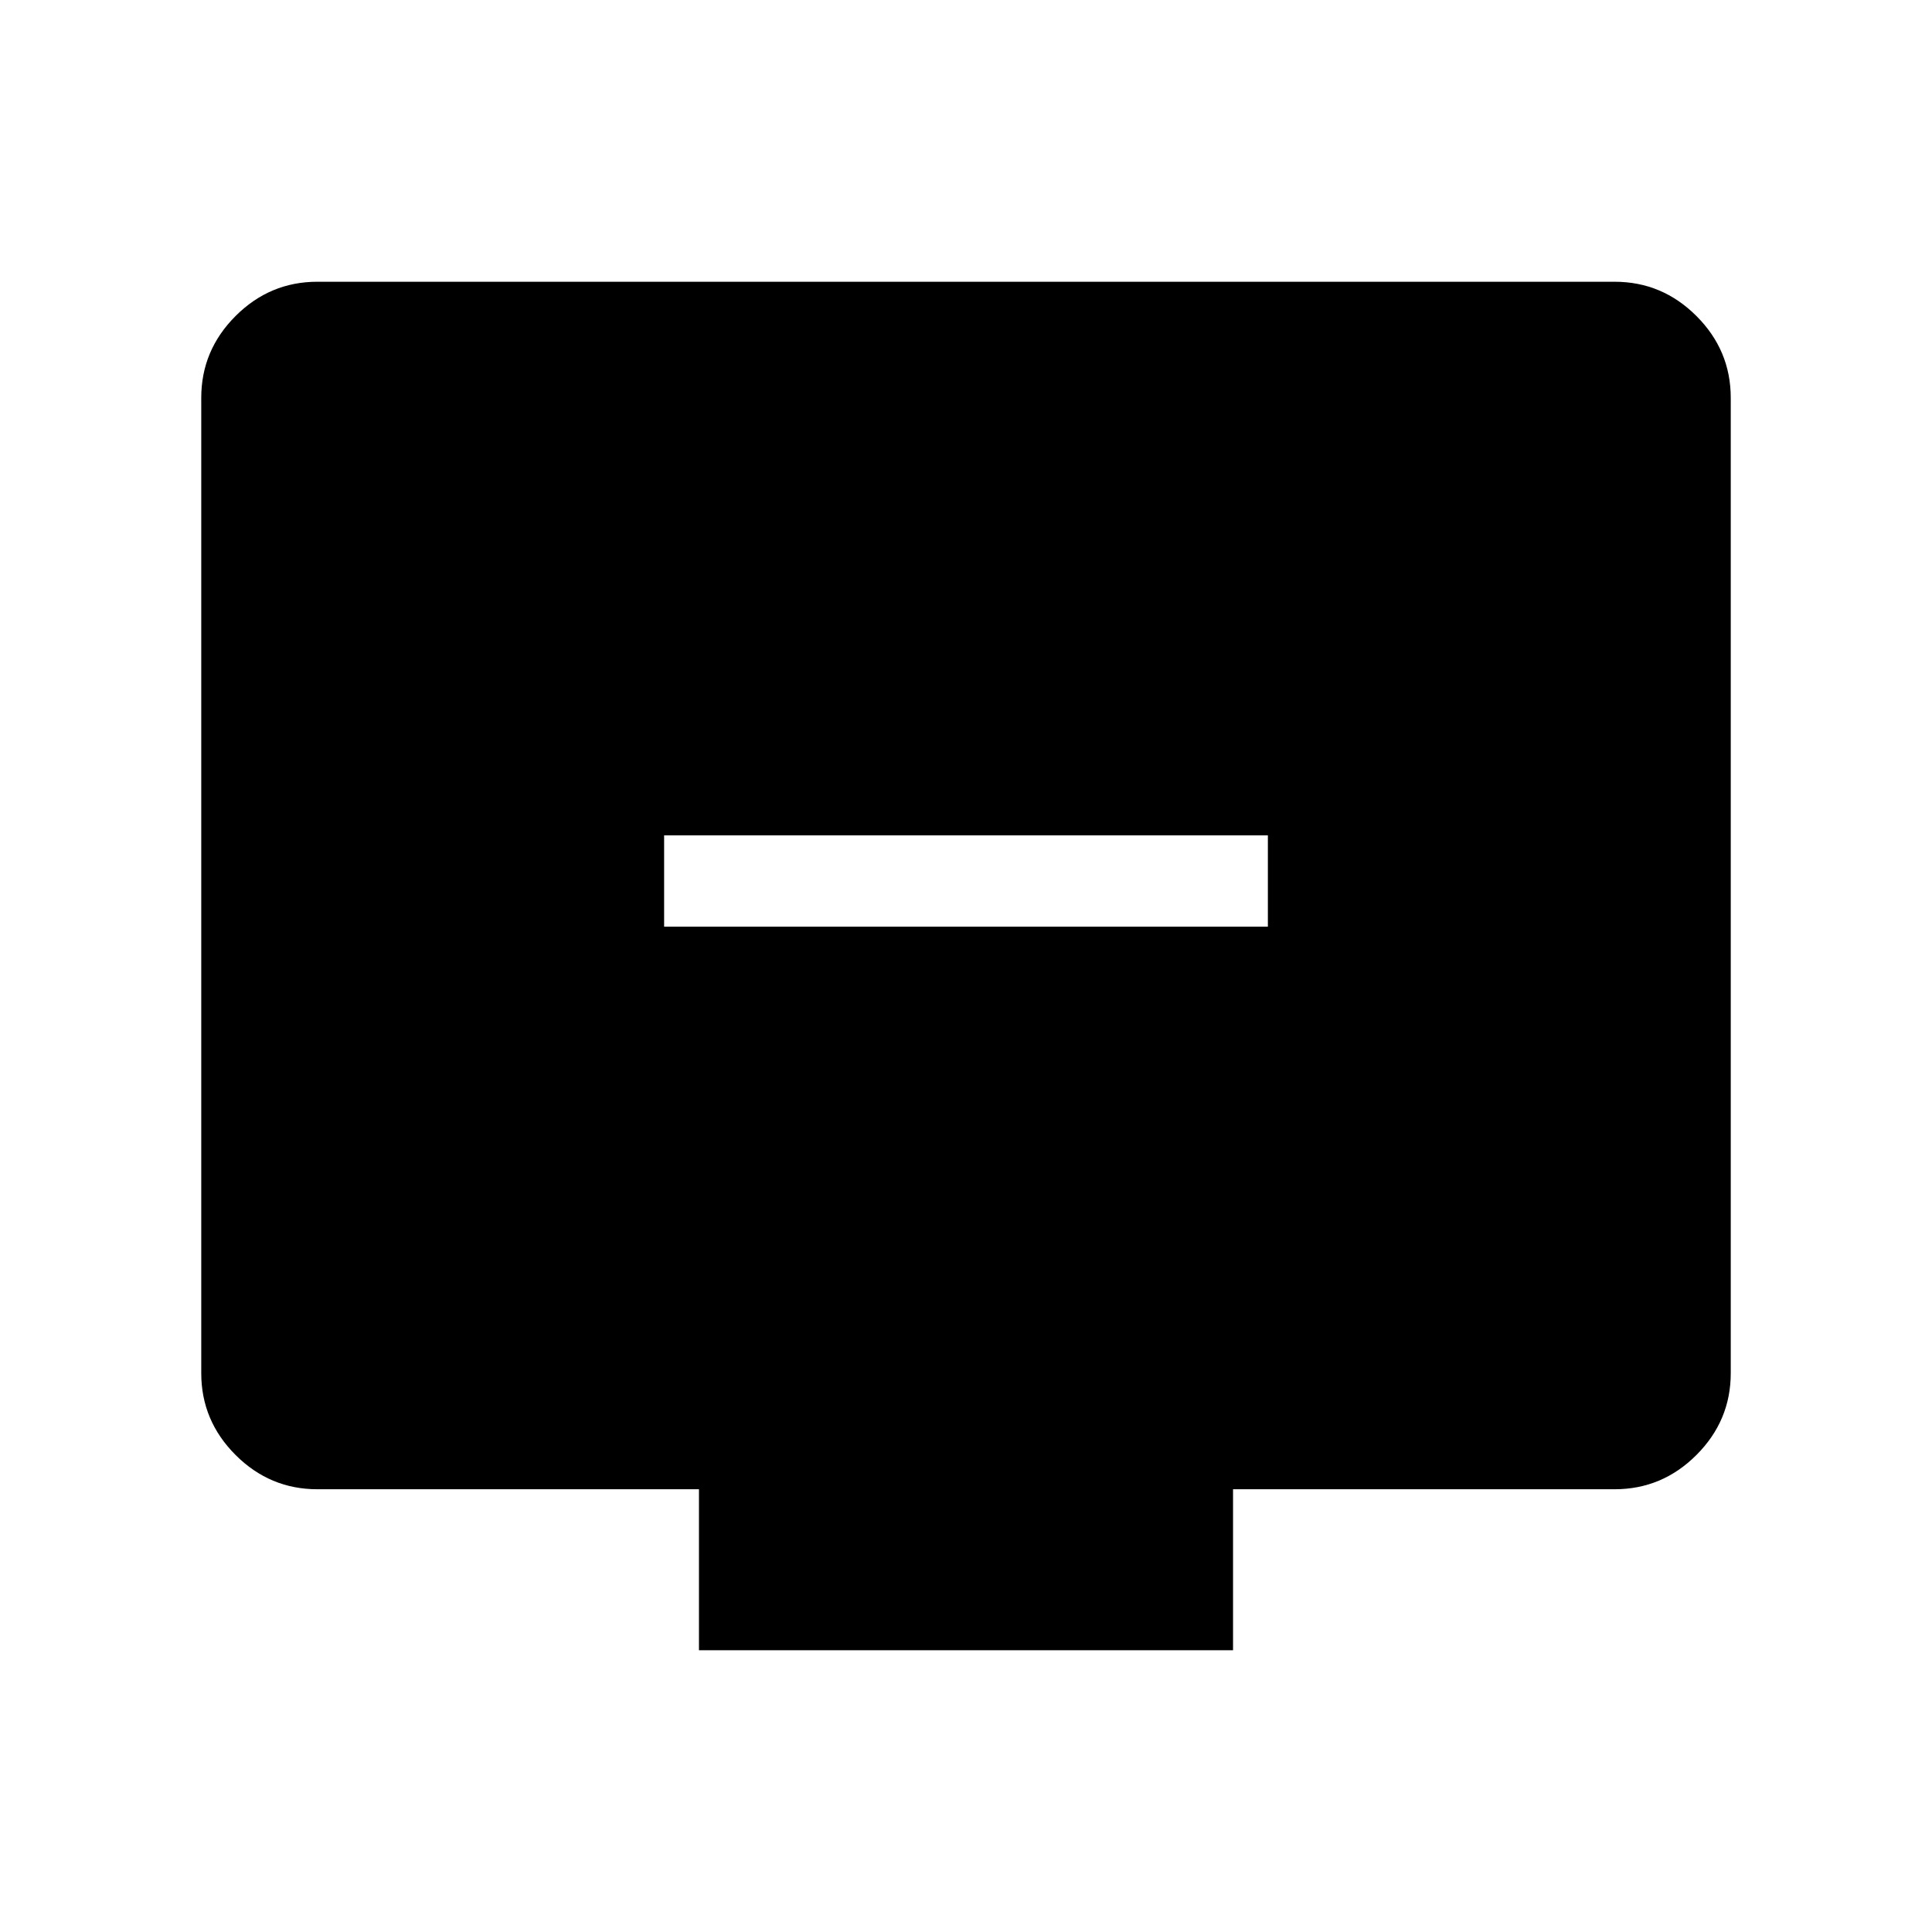 <svg xmlns="http://www.w3.org/2000/svg" height="48" viewBox="0 -960 960 960" width="48"><path d="M330-499.54h300v-45.38H330v45.38ZM347.31-140v-80H157.69q-23.61 0-40.65-17.04T100-277.69v-484.62q0-23.61 17.04-40.65T157.69-820h644.62q23.61 0 40.65 17.04T860-762.31v484.62q0 23.61-17.04 40.65T802.31-220H612.69v80H347.31Z"/></svg>